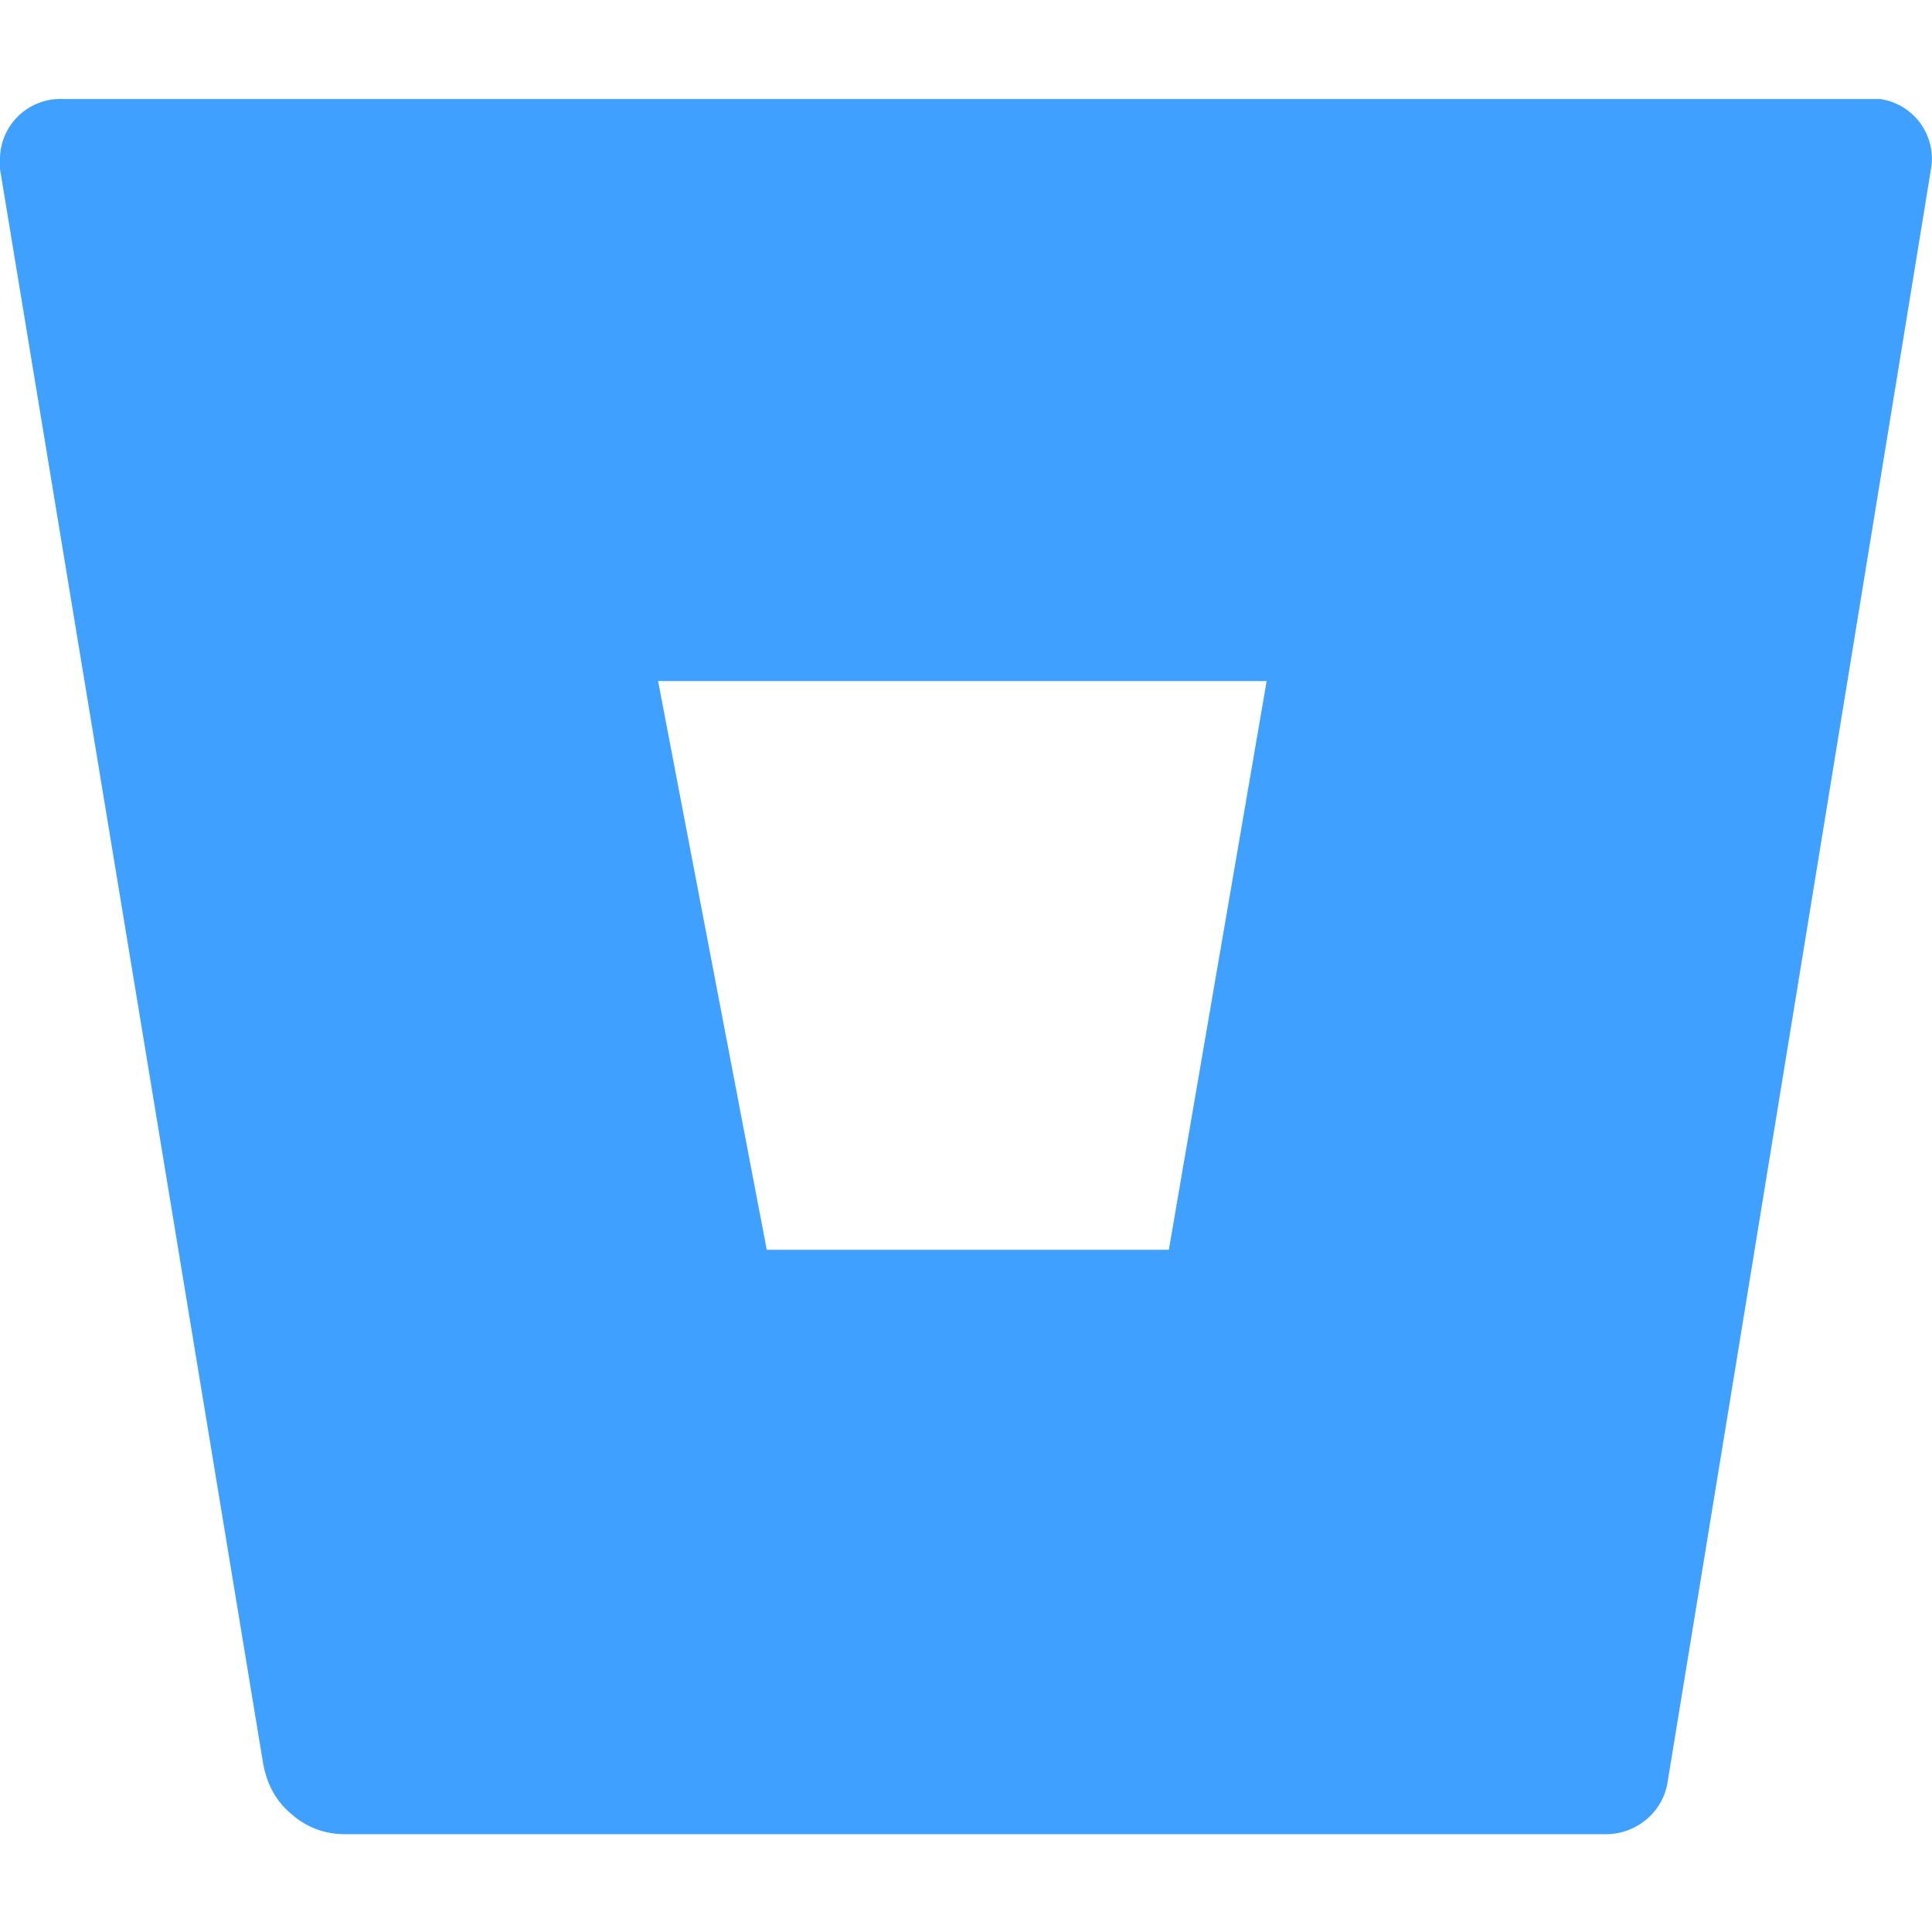 <svg xmlns="http://www.w3.org/2000/svg" viewBox="0 0 16 16"><path fill="#40a0ff" d="M15.99 1.41a.5.5 0 0 0-.42-.59H.52a.5.5 0 0 0-.52.49v.09l2.18 13.21q.05.26.23.41.19.17.45.17H13.3c.25 0 .47-.18.51-.43l.54-3.3zM5.45 5.64h5.04l-.81 4.71H6.35z"/></svg>